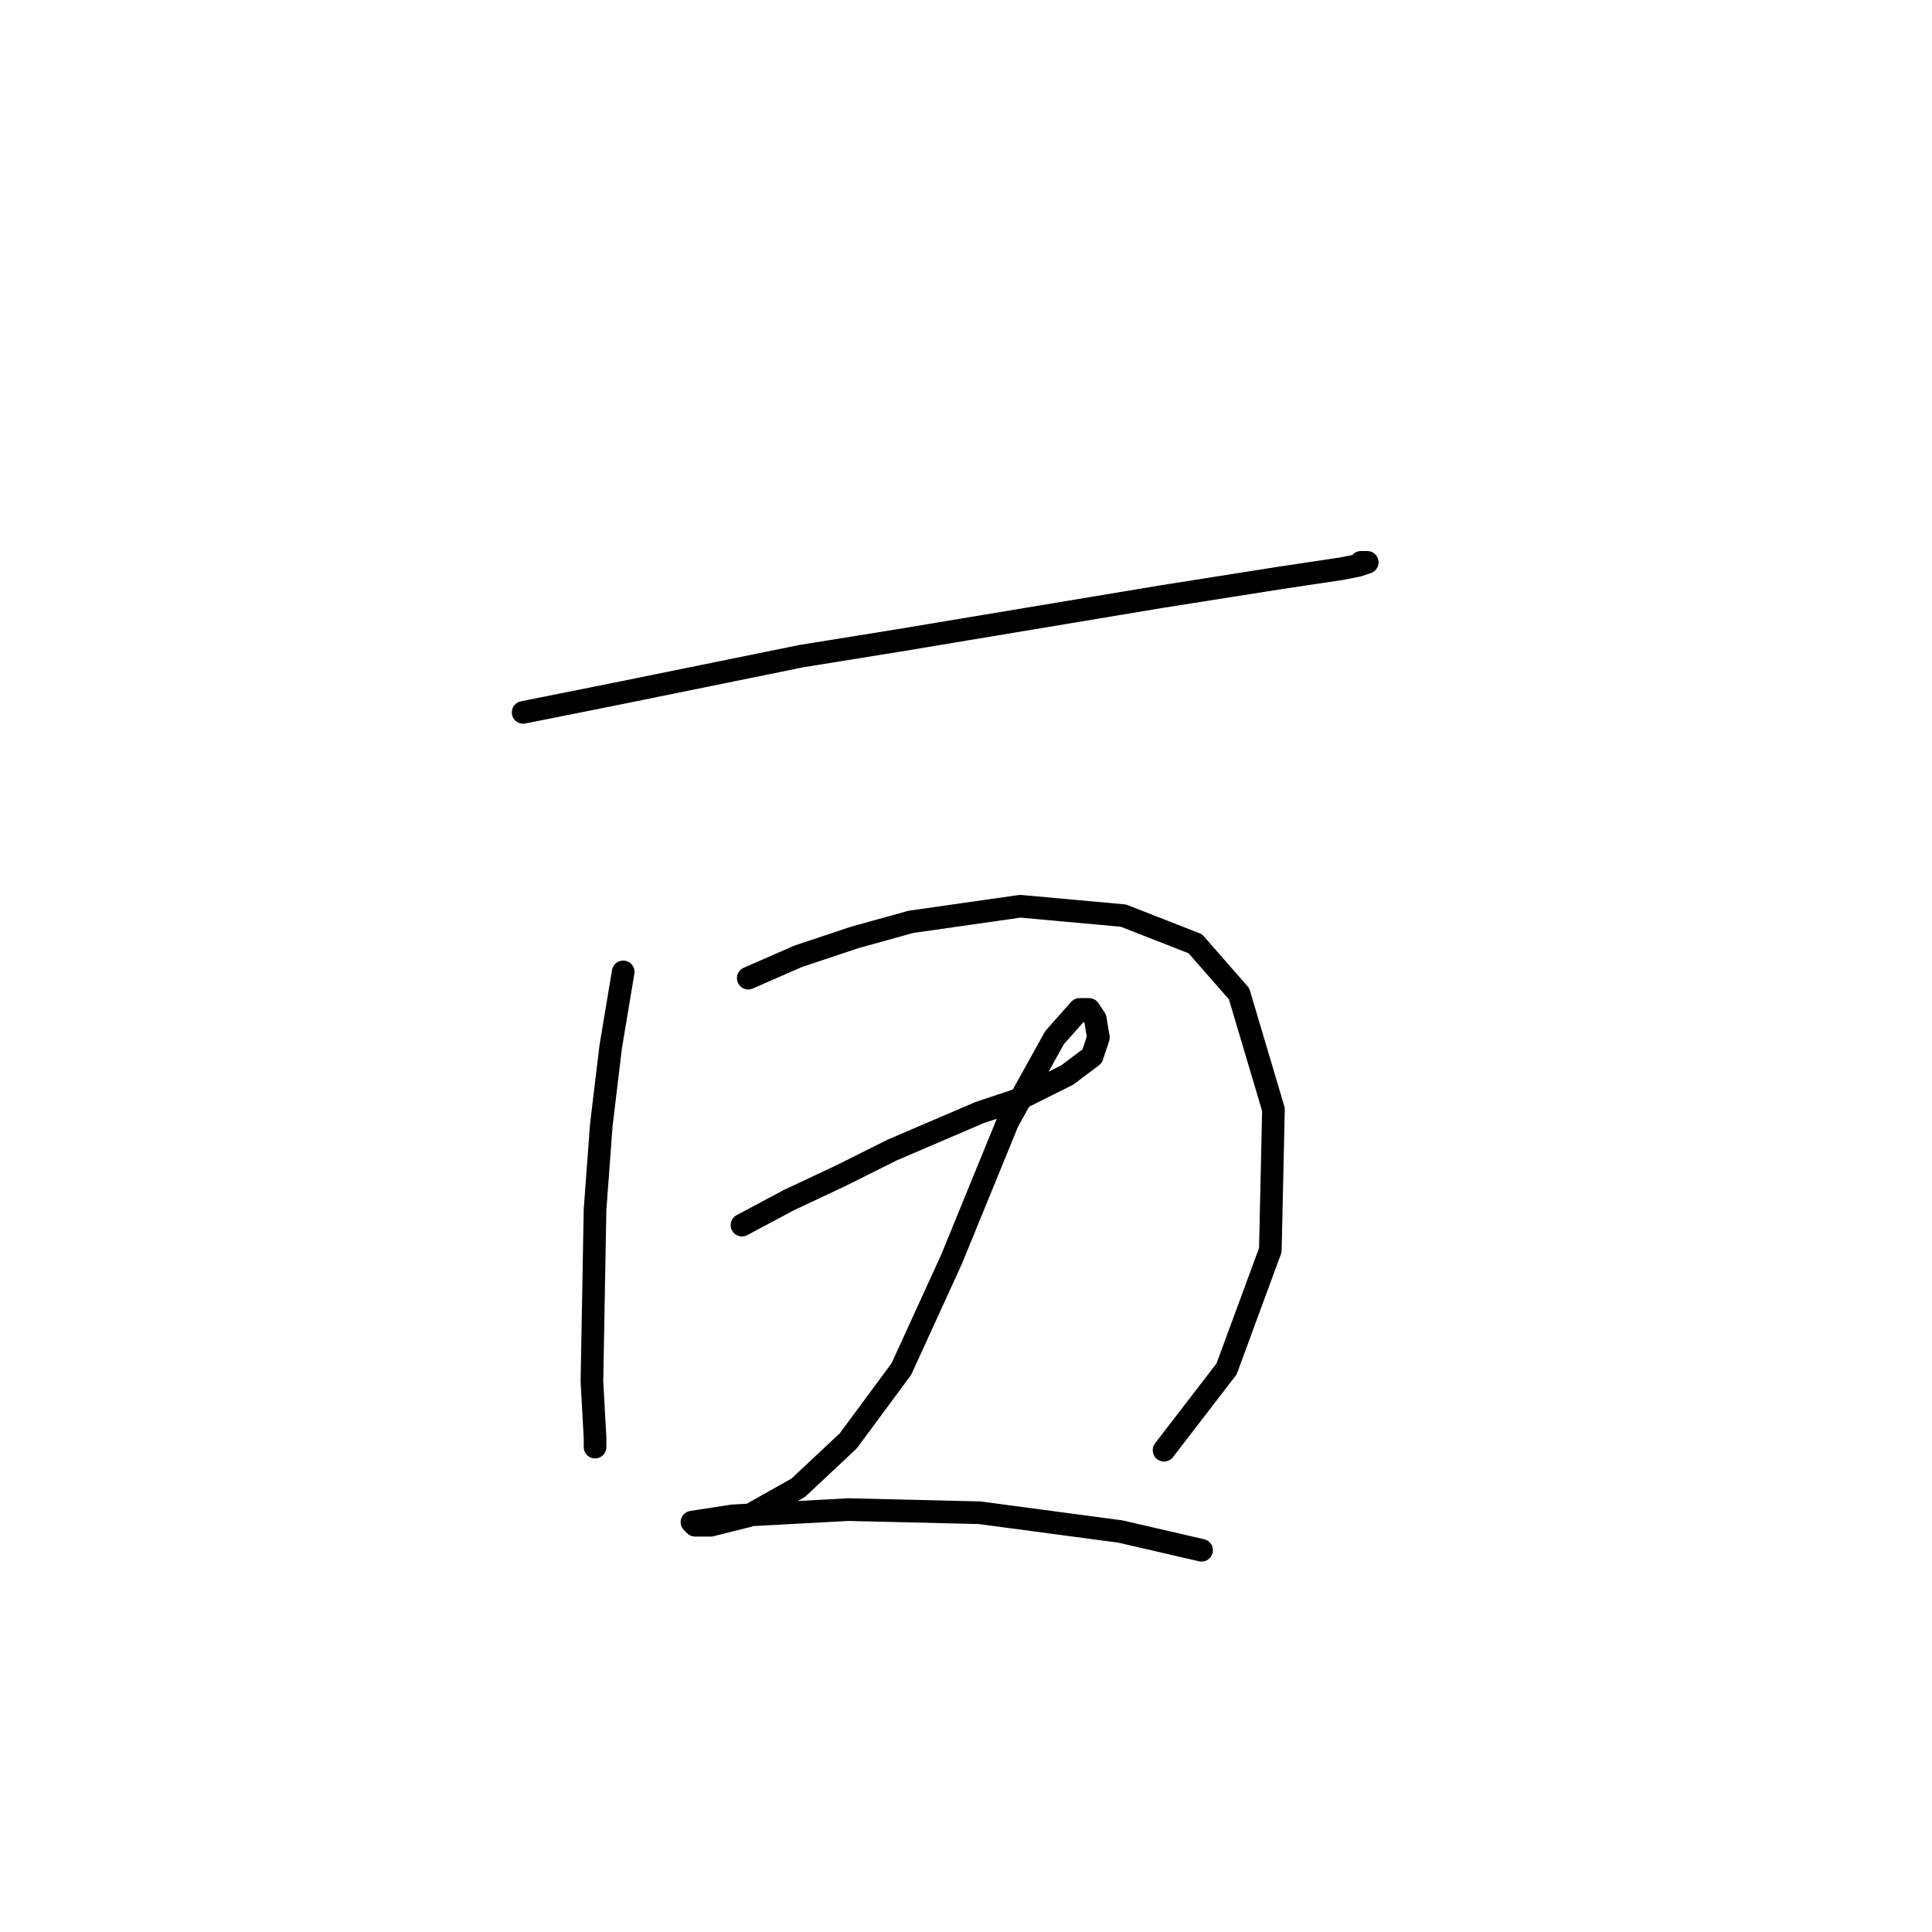 <?xml version="1.0" standalone="no"?>
    <svg width="256" height="256" xmlns="http://www.w3.org/2000/svg" version="1.1">
    <polyline stroke="black" stroke-width="3" stroke-linecap="round" fill="transparent" stroke-linejoin="round" points="69.32 94.397 81.747 91.911 106.188 86.94 119.03 84.869 153.827 79.069 169.569 76.584 177.854 75.341 179.925 74.927 181.168 74.513 180.339 74.513 180.339 74.513 " />
        <polyline stroke="black" stroke-width="3" stroke-linecap="round" fill="transparent" stroke-linejoin="round" points="82.576 128.78 80.919 138.722 79.676 149.078 78.847 160.263 78.433 183.047 78.847 190.504 78.847 191.746 78.847 191.746 " />
        <polyline stroke="black" stroke-width="3" stroke-linecap="round" fill="transparent" stroke-linejoin="round" points="99.146 129.608 105.774 126.709 113.23 124.223 120.687 122.152 135.186 120.081 148.856 121.323 158.384 125.052 164.184 131.68 168.74 147.007 168.326 165.648 162.527 181.39 154.241 192.161 154.241 192.161 " />
        <polyline stroke="black" stroke-width="3" stroke-linecap="round" fill="transparent" stroke-linejoin="round" points="98.317 162.334 104.531 159.02 111.573 155.706 118.201 152.392 129.801 147.421 134.772 145.764 141.4 142.45 144.714 139.965 145.542 137.479 145.128 134.994 144.299 133.751 143.057 133.751 139.743 137.479 133.529 148.664 126.072 166.891 119.444 181.39 112.402 190.918 105.774 197.132 99.146 200.86 94.175 202.103 92.104 202.103 91.689 201.688 97.075 200.86 112.402 200.031 129.801 200.446 148.442 202.931 159.213 205.417 159.213 205.417 " />
        </svg>